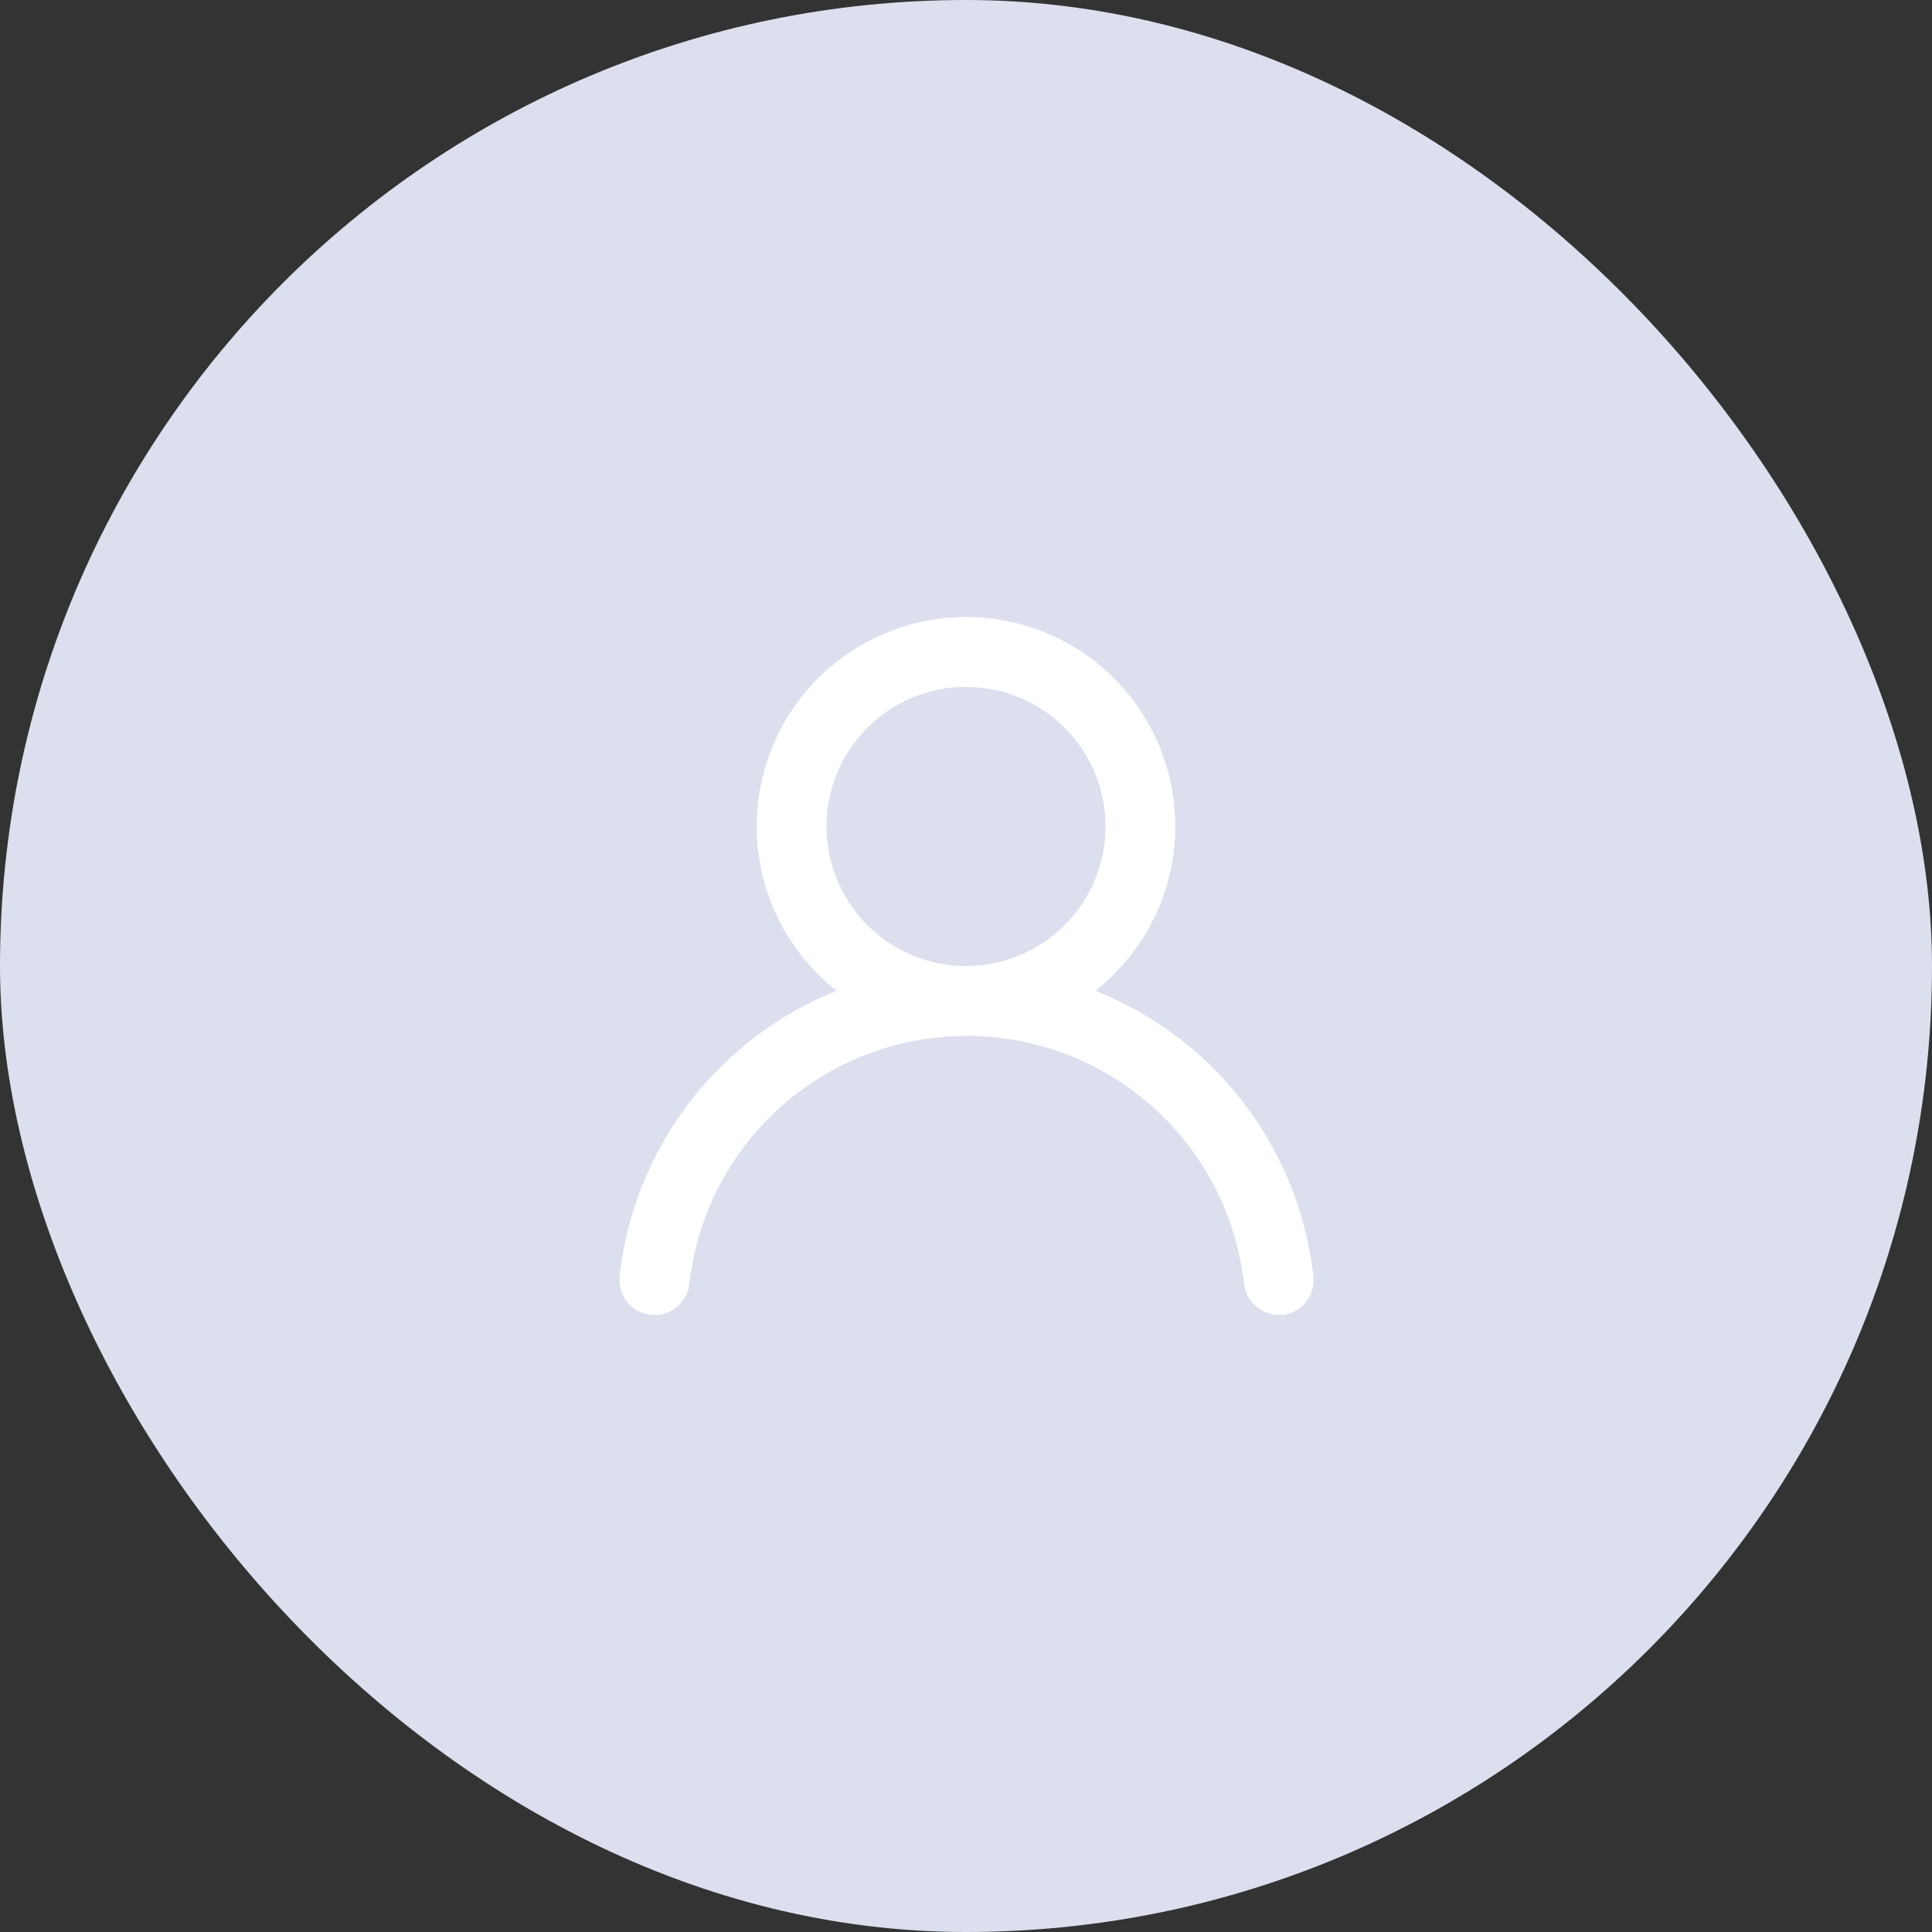<svg width="240" height="240" viewBox="0 0 240 240" fill="none" xmlns="http://www.w3.org/2000/svg">
<rect x="0" y="0" width="240" height="240" fill="#333333" stroke="none"/>
<rect width="240" height="240" rx="120" fill="#DCDFED"/>
<path d="M136.077 123.077C140.325 119.734 143.426 115.151 144.948 109.964C146.47 104.777 146.338 99.245 144.569 94.136C142.8 89.028 139.484 84.598 135.08 81.463C130.677 78.328 125.406 76.643 120 76.643C114.594 76.643 109.323 78.328 104.92 81.463C100.516 84.598 97.2 89.028 95.431 94.136C93.662 99.245 93.53 104.777 95.052 109.964C96.574 115.151 99.675 119.734 103.923 123.077C96.644 125.993 90.292 130.83 85.545 137.073C80.799 143.315 77.835 150.729 76.97 158.523C76.907 159.092 76.957 159.668 77.117 160.218C77.277 160.768 77.544 161.28 77.902 161.727C78.625 162.629 79.677 163.207 80.827 163.333C81.976 163.46 83.128 163.124 84.03 162.401C84.932 161.678 85.51 160.626 85.637 159.477C86.588 151.006 90.627 143.182 96.982 137.501C103.337 131.82 111.563 128.68 120.087 128.68C128.611 128.68 136.836 131.82 143.191 137.501C149.546 143.182 153.585 151.006 154.537 159.477C154.654 160.541 155.163 161.525 155.963 162.237C156.763 162.949 157.799 163.34 158.87 163.333H159.347C160.483 163.203 161.521 162.628 162.235 161.735C162.949 160.843 163.282 159.704 163.16 158.567C162.291 150.75 159.311 143.318 154.54 137.066C149.769 130.813 143.387 125.978 136.077 123.077ZM120 120C116.572 120 113.221 118.983 110.37 117.079C107.52 115.174 105.298 112.467 103.986 109.3C102.674 106.133 102.331 102.647 103 99.285C103.669 95.923 105.319 92.834 107.743 90.41C110.168 87.986 113.256 86.335 116.618 85.666C119.981 84.998 123.466 85.341 126.633 86.653C129.8 87.965 132.508 90.186 134.412 93.037C136.317 95.887 137.333 99.238 137.333 102.667C137.333 107.264 135.507 111.673 132.257 114.923C129.006 118.174 124.597 120 120 120Z" fill="white"/>
</svg>
